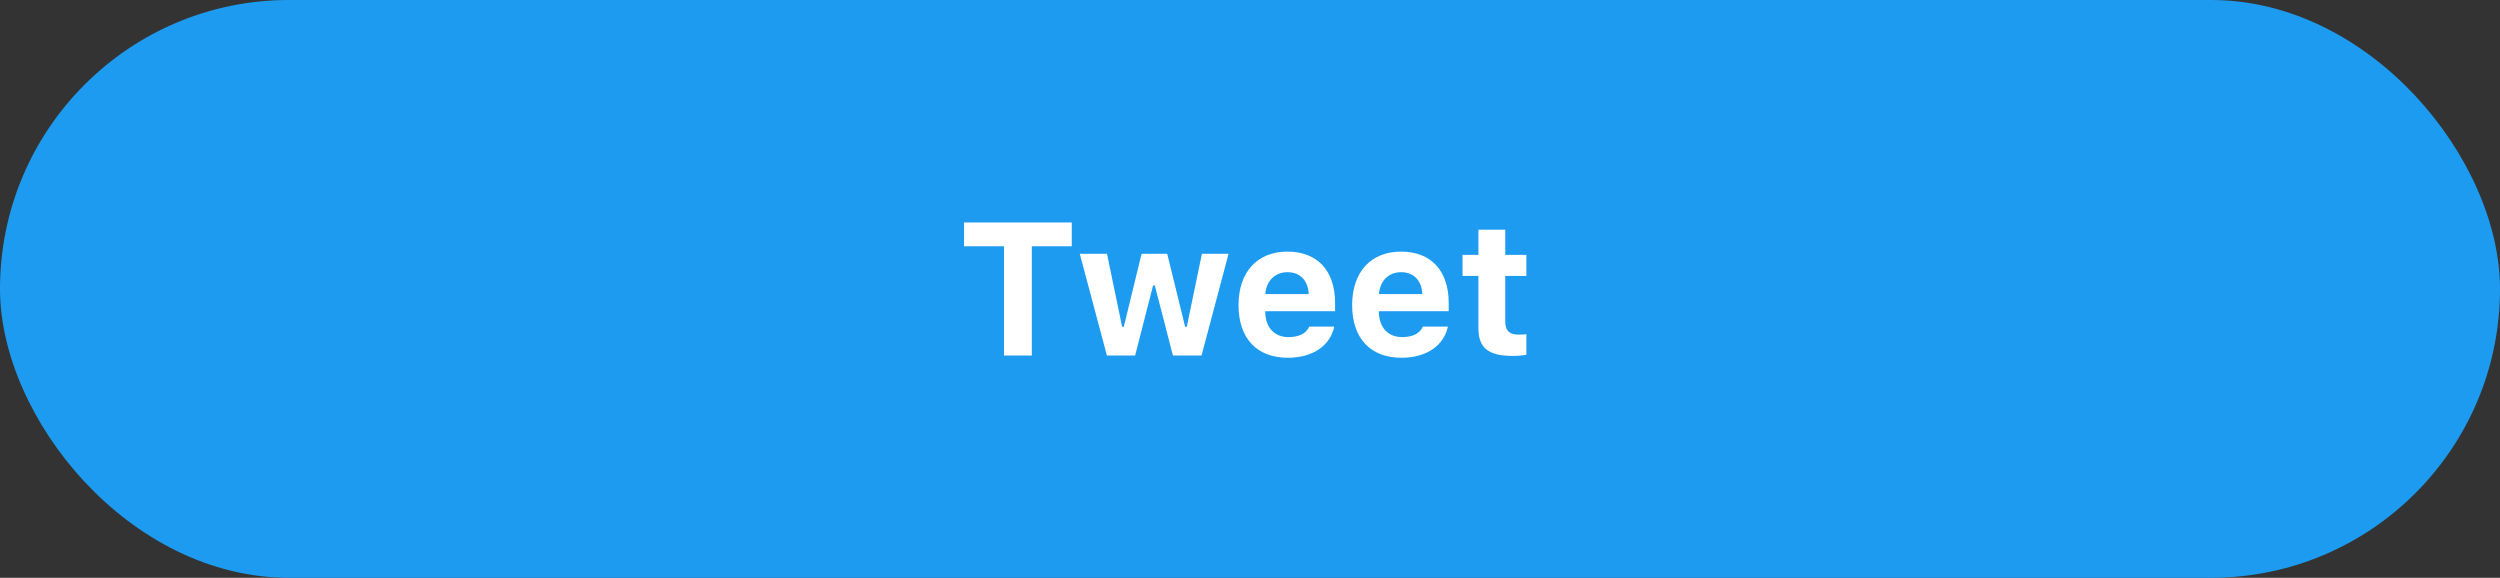 <svg width="225" height="52" viewBox="0 0 225 52" fill="none" xmlns="http://www.w3.org/2000/svg">
<rect x="0" y="0" width="225" height="52" fill="#333333" stroke="none"/>
<rect width="225" height="52" rx="26" fill="#1D9BF0"/>
<path d="M92.865 32V22.164H96.459V20.022H86.764V22.164H90.358V32H92.865ZM110.57 22.844H108.171L106.81 29.41H106.661L105.05 22.844H102.743L101.141 29.41H100.991L99.63 22.844H97.181L99.622 32H102.162L103.78 25.683H103.93L105.565 32H108.138L110.57 22.844ZM115.875 24.496C117.003 24.496 117.734 25.252 117.784 26.463H113.882C113.965 25.276 114.754 24.496 115.875 24.496ZM117.833 29.394C117.576 30 116.92 30.34 115.966 30.34C114.704 30.34 113.907 29.493 113.874 28.132V28.007H120.158V27.269C120.158 24.363 118.564 22.645 115.866 22.645C113.144 22.645 111.467 24.488 111.467 27.468C111.467 30.439 113.11 32.199 115.899 32.199C118.141 32.199 119.718 31.12 120.083 29.394H117.833ZM126.101 24.496C127.23 24.496 127.96 25.252 128.01 26.463H124.109C124.192 25.276 124.98 24.496 126.101 24.496ZM128.06 29.394C127.803 30 127.147 30.34 126.192 30.34C124.931 30.34 124.134 29.493 124.101 28.132V28.007H130.384V27.269C130.384 24.363 128.791 22.645 126.093 22.645C123.37 22.645 121.693 24.488 121.693 27.468C121.693 30.439 123.337 32.199 126.126 32.199C128.367 32.199 129.944 31.12 130.31 29.394H128.06ZM133.057 20.669V22.936H131.629V24.836H133.057V29.526C133.057 31.311 133.937 32.033 136.162 32.033C136.626 32.033 137.075 31.983 137.374 31.925V30.082C137.141 30.107 136.975 30.116 136.66 30.116C135.838 30.116 135.473 29.75 135.473 28.954V24.836H137.374V22.936H135.473V20.669H133.057Z" fill="white"/>
</svg>
